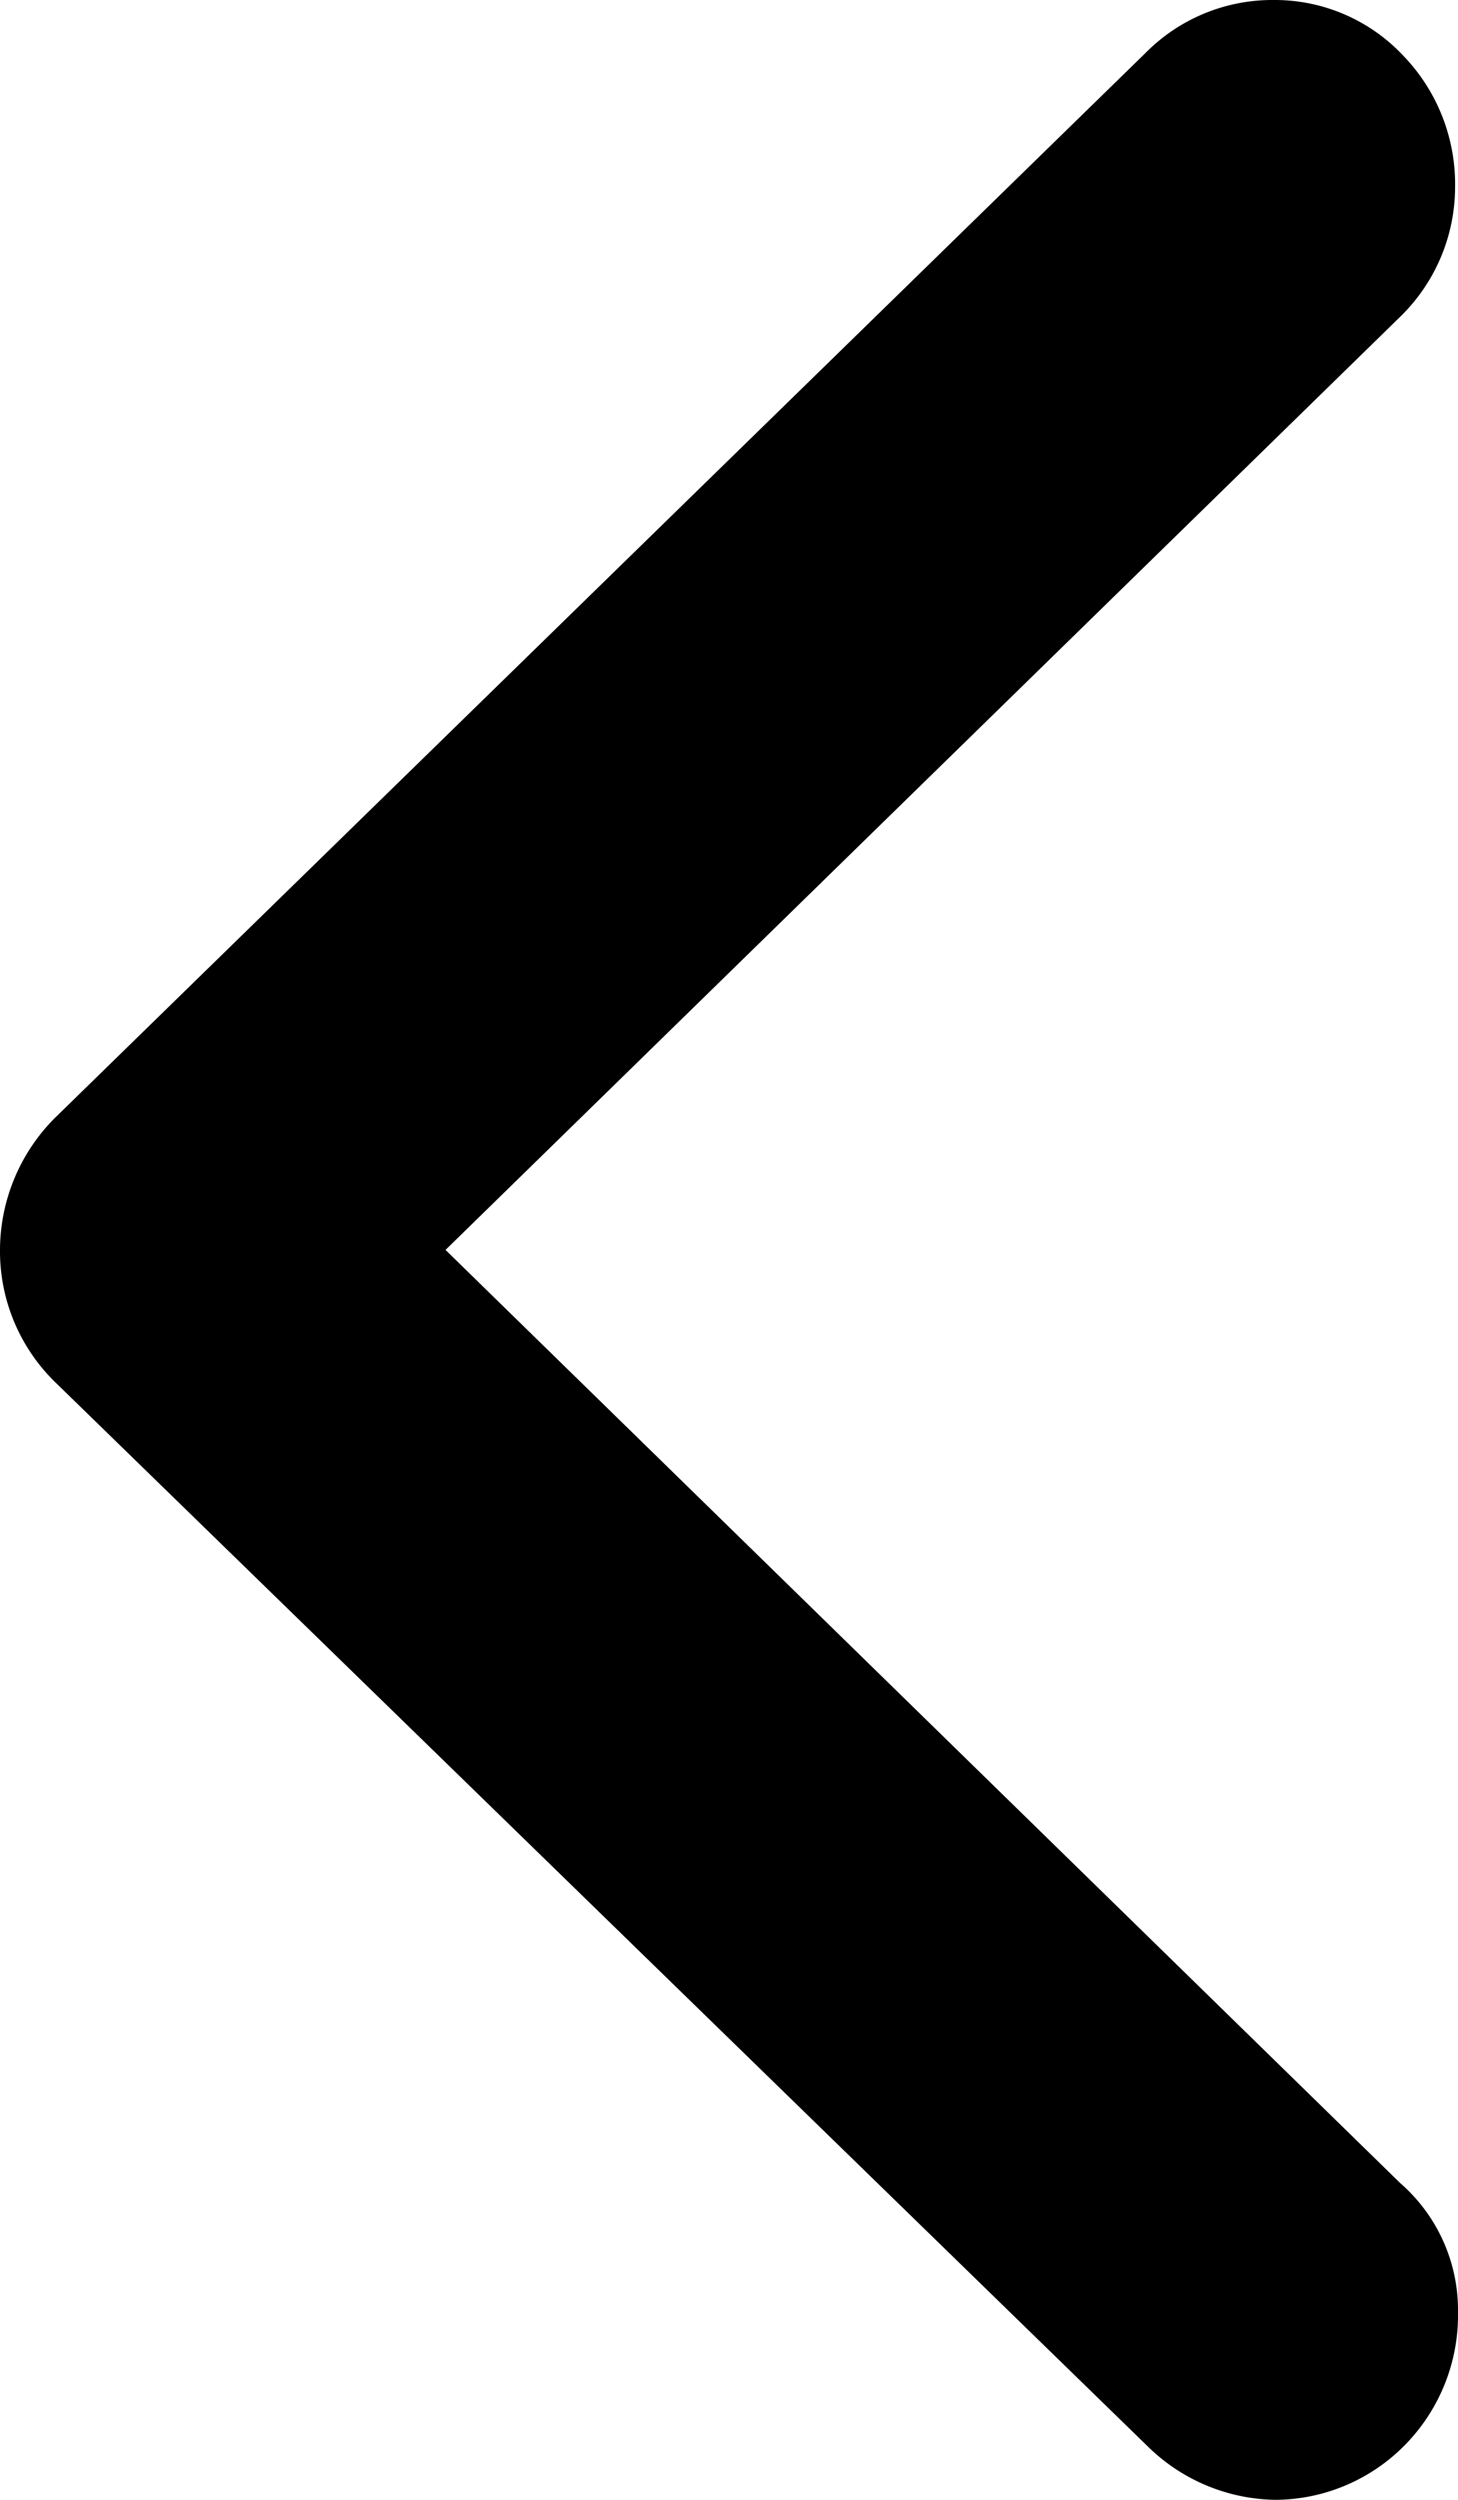 <svg xmlns="http://www.w3.org/2000/svg" width="7" height="12" viewBox="0 0 7 12">
  <path id="Back" d="M6.722,10.479,2.139,6,6.722,1.521A.87.87,0,0,0,6.986.9a.889.889,0,0,0-.25-.634A.846.846,0,0,0,6.125,0H6.111A.856.856,0,0,0,5.5.254L.264,5.366A.9.9,0,0,0,0,6a.878.878,0,0,0,.264.634l5.25,5.113A.892.892,0,0,0,6.125,12a.878.878,0,0,0,.625-.268A.889.889,0,0,0,7,11.1.809.809,0,0,0,6.722,10.479Z"/>
</svg>
